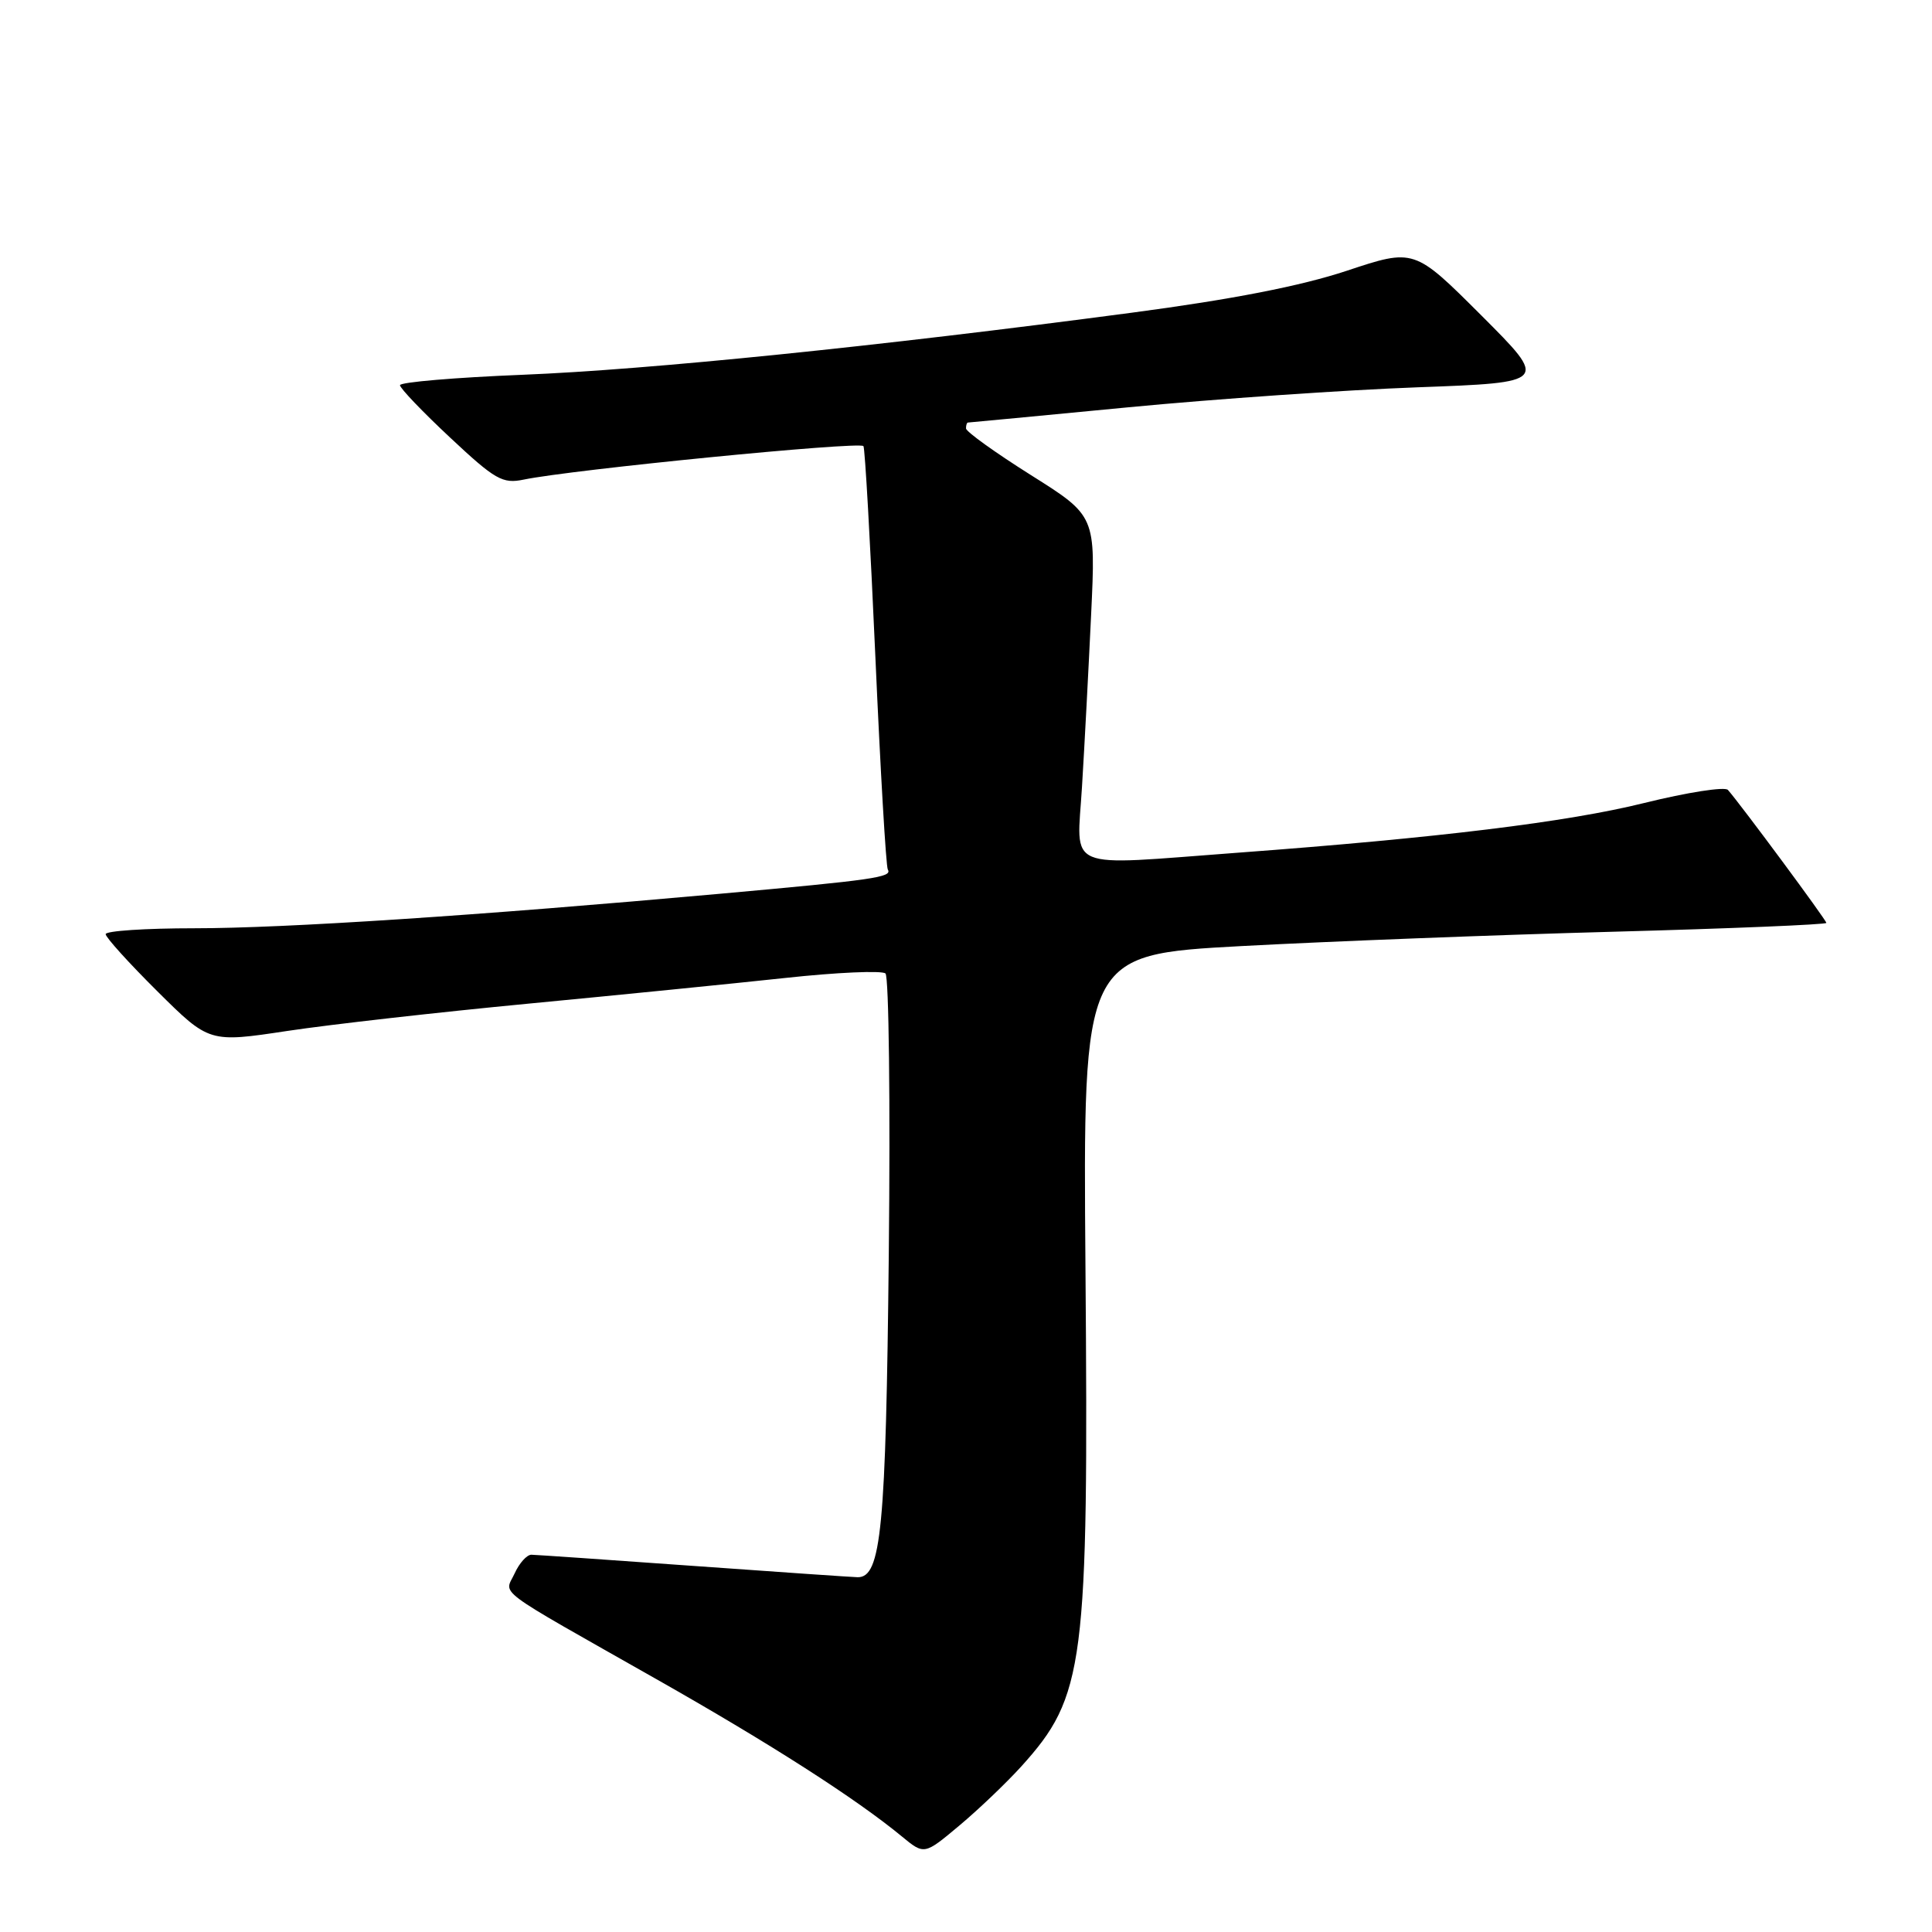 <?xml version="1.0" encoding="UTF-8" standalone="no"?>
<!DOCTYPE svg PUBLIC "-//W3C//DTD SVG 1.1//EN" "http://www.w3.org/Graphics/SVG/1.1/DTD/svg11.dtd" >
<svg xmlns="http://www.w3.org/2000/svg" xmlns:xlink="http://www.w3.org/1999/xlink" version="1.1" viewBox="0 0 256 256">
 <g >
 <path fill="currentColor"
d=" M 135.31 234.08 C 143.74 224.75 144.25 220.76 143.83 168.00 C 143.50 126.50 143.50 126.50 164.50 125.36 C 176.05 124.74 198.21 123.88 213.75 123.46 C 229.29 123.04 242.00 122.51 242.00 122.29 C 242.00 121.92 230.71 106.67 228.96 104.67 C 228.56 104.21 223.57 104.99 217.87 106.40 C 207.66 108.93 190.57 111.02 164.00 112.99 C 140.70 114.72 142.69 115.57 143.37 104.25 C 143.70 98.89 144.24 88.62 144.58 81.43 C 145.20 68.36 145.20 68.36 136.60 62.95 C 131.87 59.97 128.00 57.19 128.00 56.77 C 128.00 56.34 128.11 56.00 128.25 55.99 C 128.39 55.99 137.95 55.08 149.50 53.97 C 161.05 52.86 178.30 51.67 187.83 51.32 C 205.17 50.68 205.17 50.68 196.28 41.79 C 187.39 32.91 187.39 32.91 178.45 35.88 C 172.35 37.90 163.29 39.67 150.00 41.43 C 116.28 45.90 86.09 48.98 69.25 49.66 C 60.31 50.02 53.00 50.64 53.00 51.04 C 53.00 51.44 55.99 54.57 59.64 57.98 C 65.62 63.58 66.59 64.13 69.39 63.55 C 75.82 62.22 113.83 58.47 114.41 59.11 C 114.61 59.32 115.32 71.88 115.99 87.00 C 116.66 102.12 117.40 114.82 117.64 115.22 C 118.26 116.24 115.82 116.59 95.50 118.42 C 63.31 121.32 37.74 123.00 25.75 123.00 C 19.29 123.00 14.00 123.35 14.00 123.78 C 14.00 124.20 17.09 127.62 20.86 131.36 C 27.72 138.17 27.72 138.17 38.11 136.60 C 43.82 135.74 58.17 134.12 70.00 132.99 C 81.83 131.86 97.12 130.33 104.00 129.59 C 110.88 128.84 116.87 128.58 117.33 128.99 C 117.78 129.41 117.98 146.12 117.77 166.13 C 117.39 202.58 116.77 209.02 113.65 208.99 C 113.02 208.98 103.28 208.31 92.00 207.50 C 80.72 206.69 71.01 206.02 70.41 206.01 C 69.81 206.01 68.81 207.12 68.19 208.49 C 66.85 211.41 65.01 210.04 87.00 222.51 C 102.09 231.06 113.41 238.32 119.49 243.33 C 122.47 245.79 122.47 245.79 127.10 241.91 C 129.65 239.78 133.34 236.25 135.31 234.08 Z "/>
</g>
</svg>